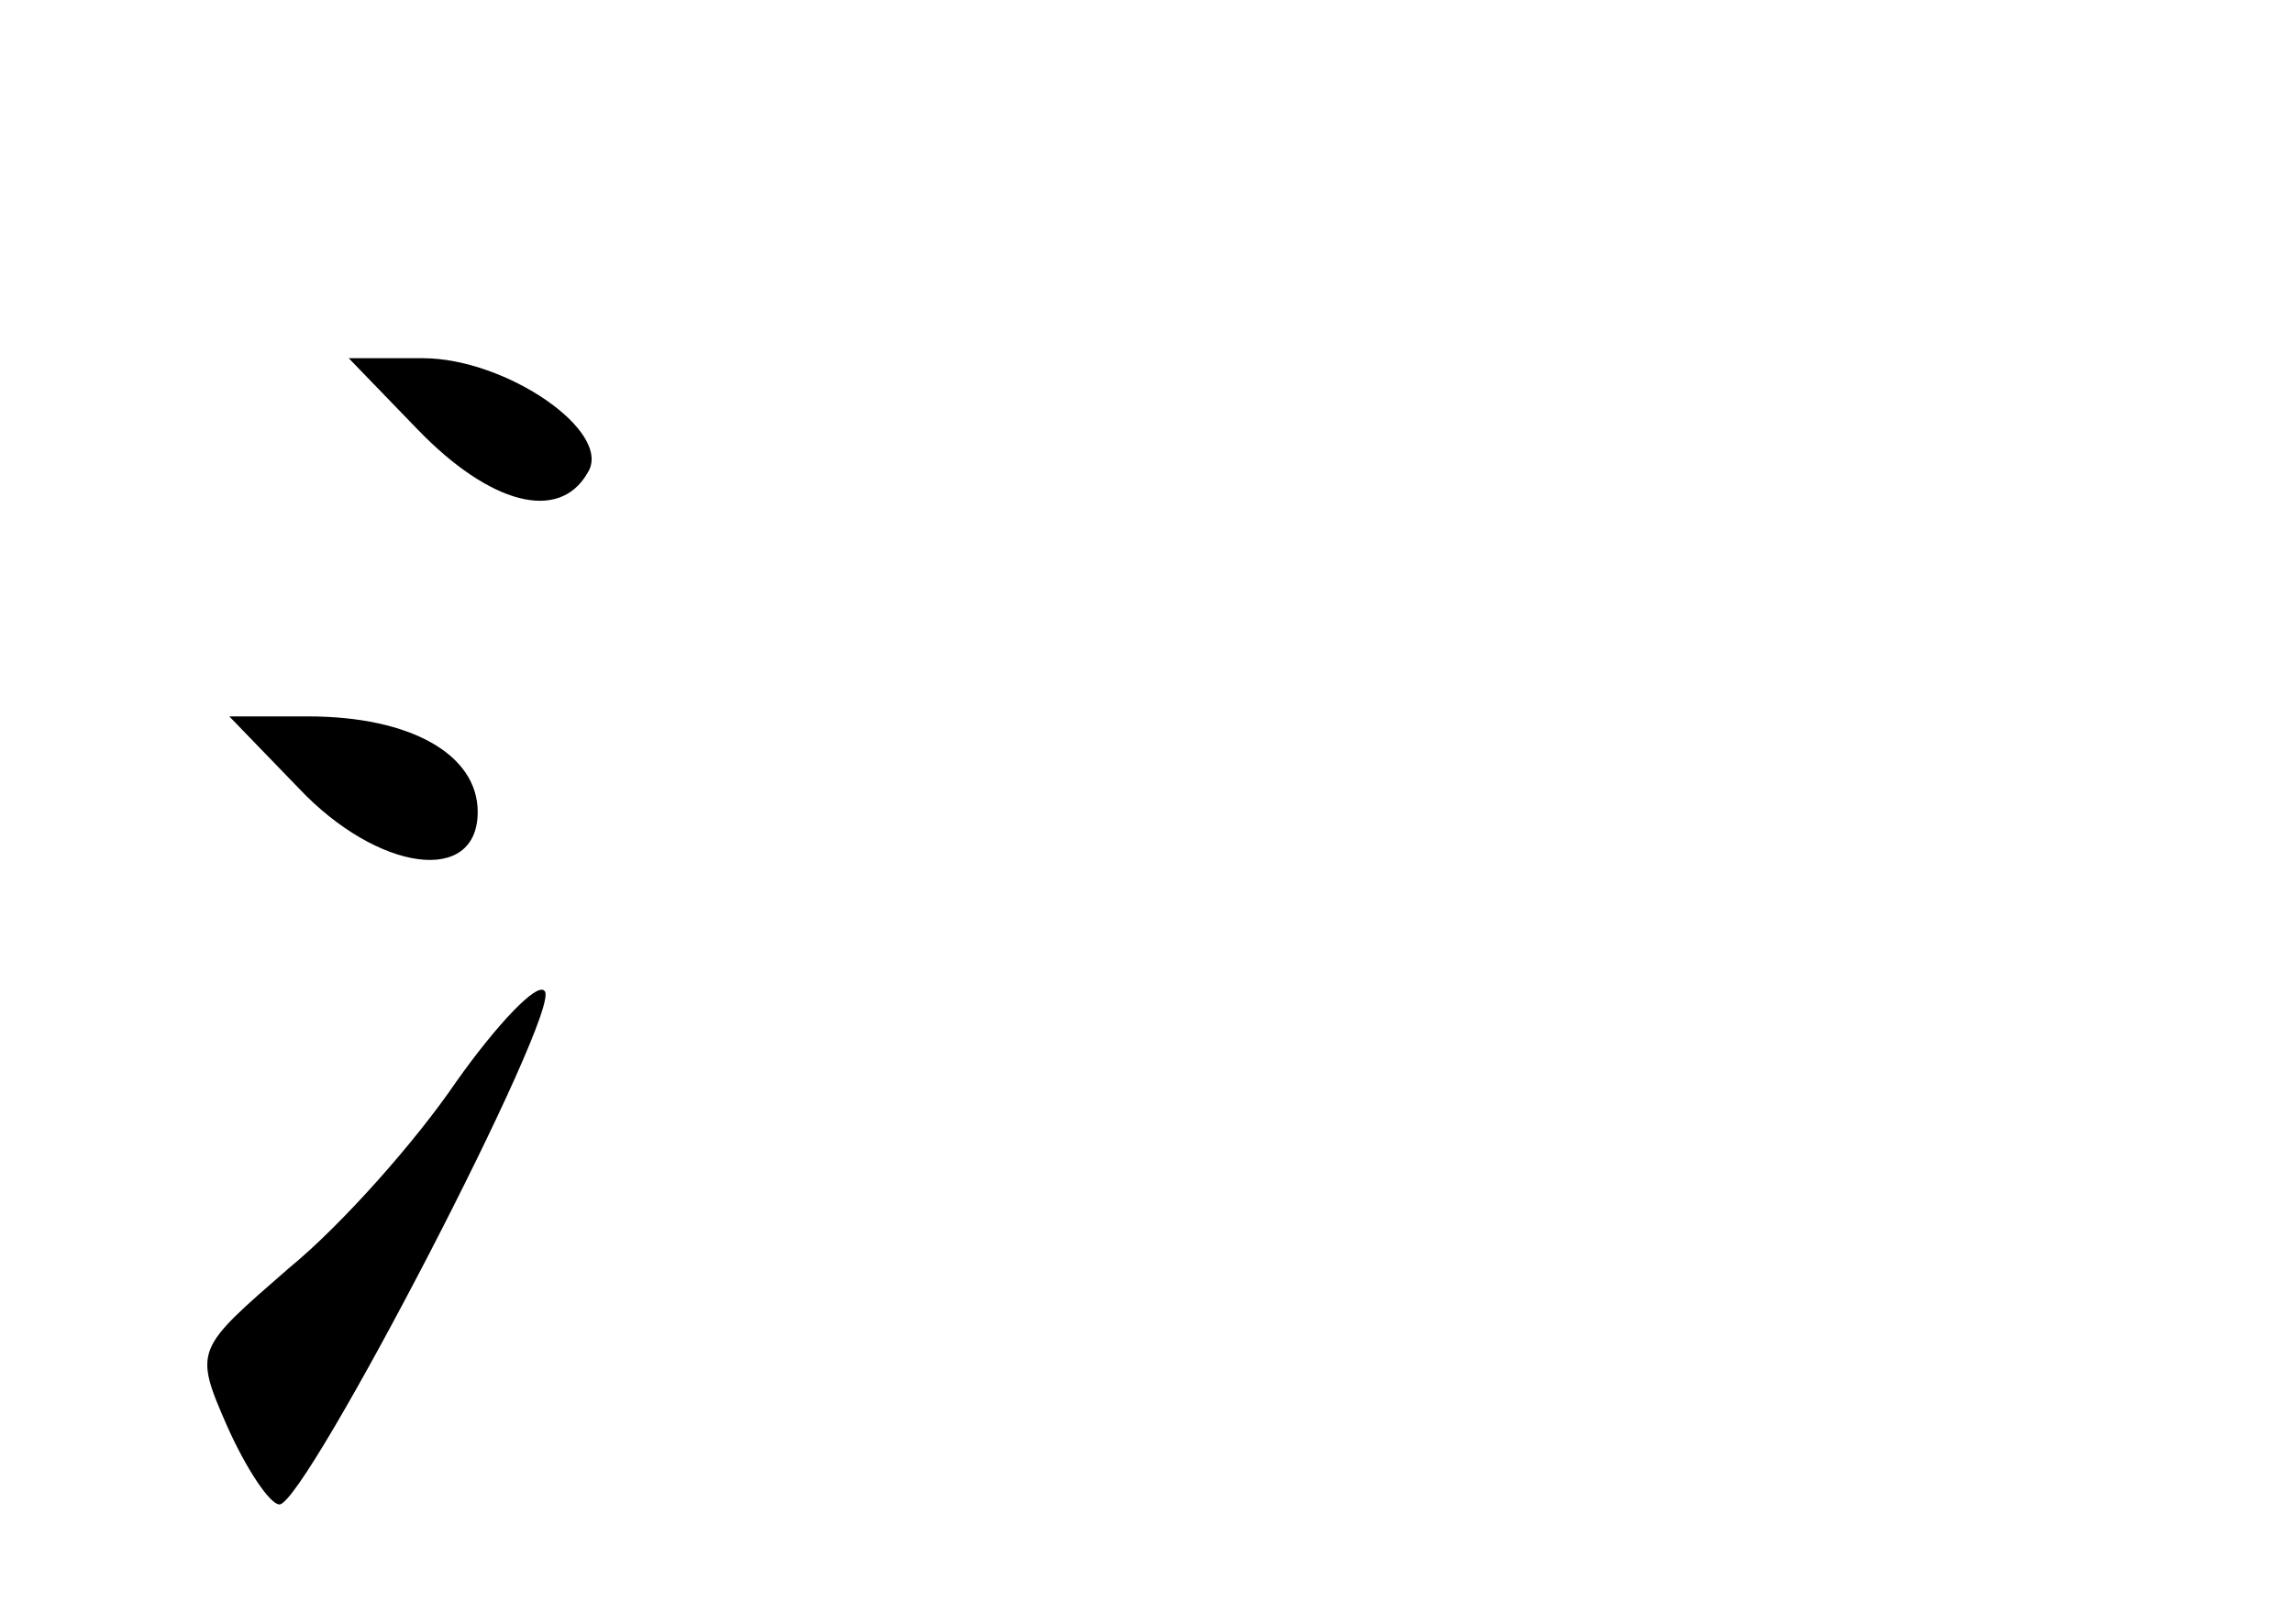 <?xml version="1.0" standalone="no"?>
<!DOCTYPE svg PUBLIC "-//W3C//DTD SVG 20010904//EN"
 "http://www.w3.org/TR/2001/REC-SVG-20010904/DTD/svg10.dtd">
<svg version="1.0" xmlns="http://www.w3.org/2000/svg"
 width="96pt" height="68pt" viewBox="0 0 96 68"
 preserveAspectRatio="xMidYMid meet">
<g transform="translate(0,68) scale(0.1,-0.1)"
fill="#000000" stroke="none">
<path d="M175 500 c30 -31 59 -39 71 -18 11 17 -34 48 -69 48 l-31 0 29 -30z"/>
<path d="M125 350 c33 -35 75 -41 75 -10 0 24 -28 40 -71 40 l-33 0 29 -30z"/>
<path d="M191 227 c-17 -25 -48 -60 -70 -78 -39 -34 -40 -34 -26 -66 8 -18 18
-33 22 -33 11 0 119 208 111 215 -3 4 -20 -14 -37 -38z"/>
</g>
</svg>
